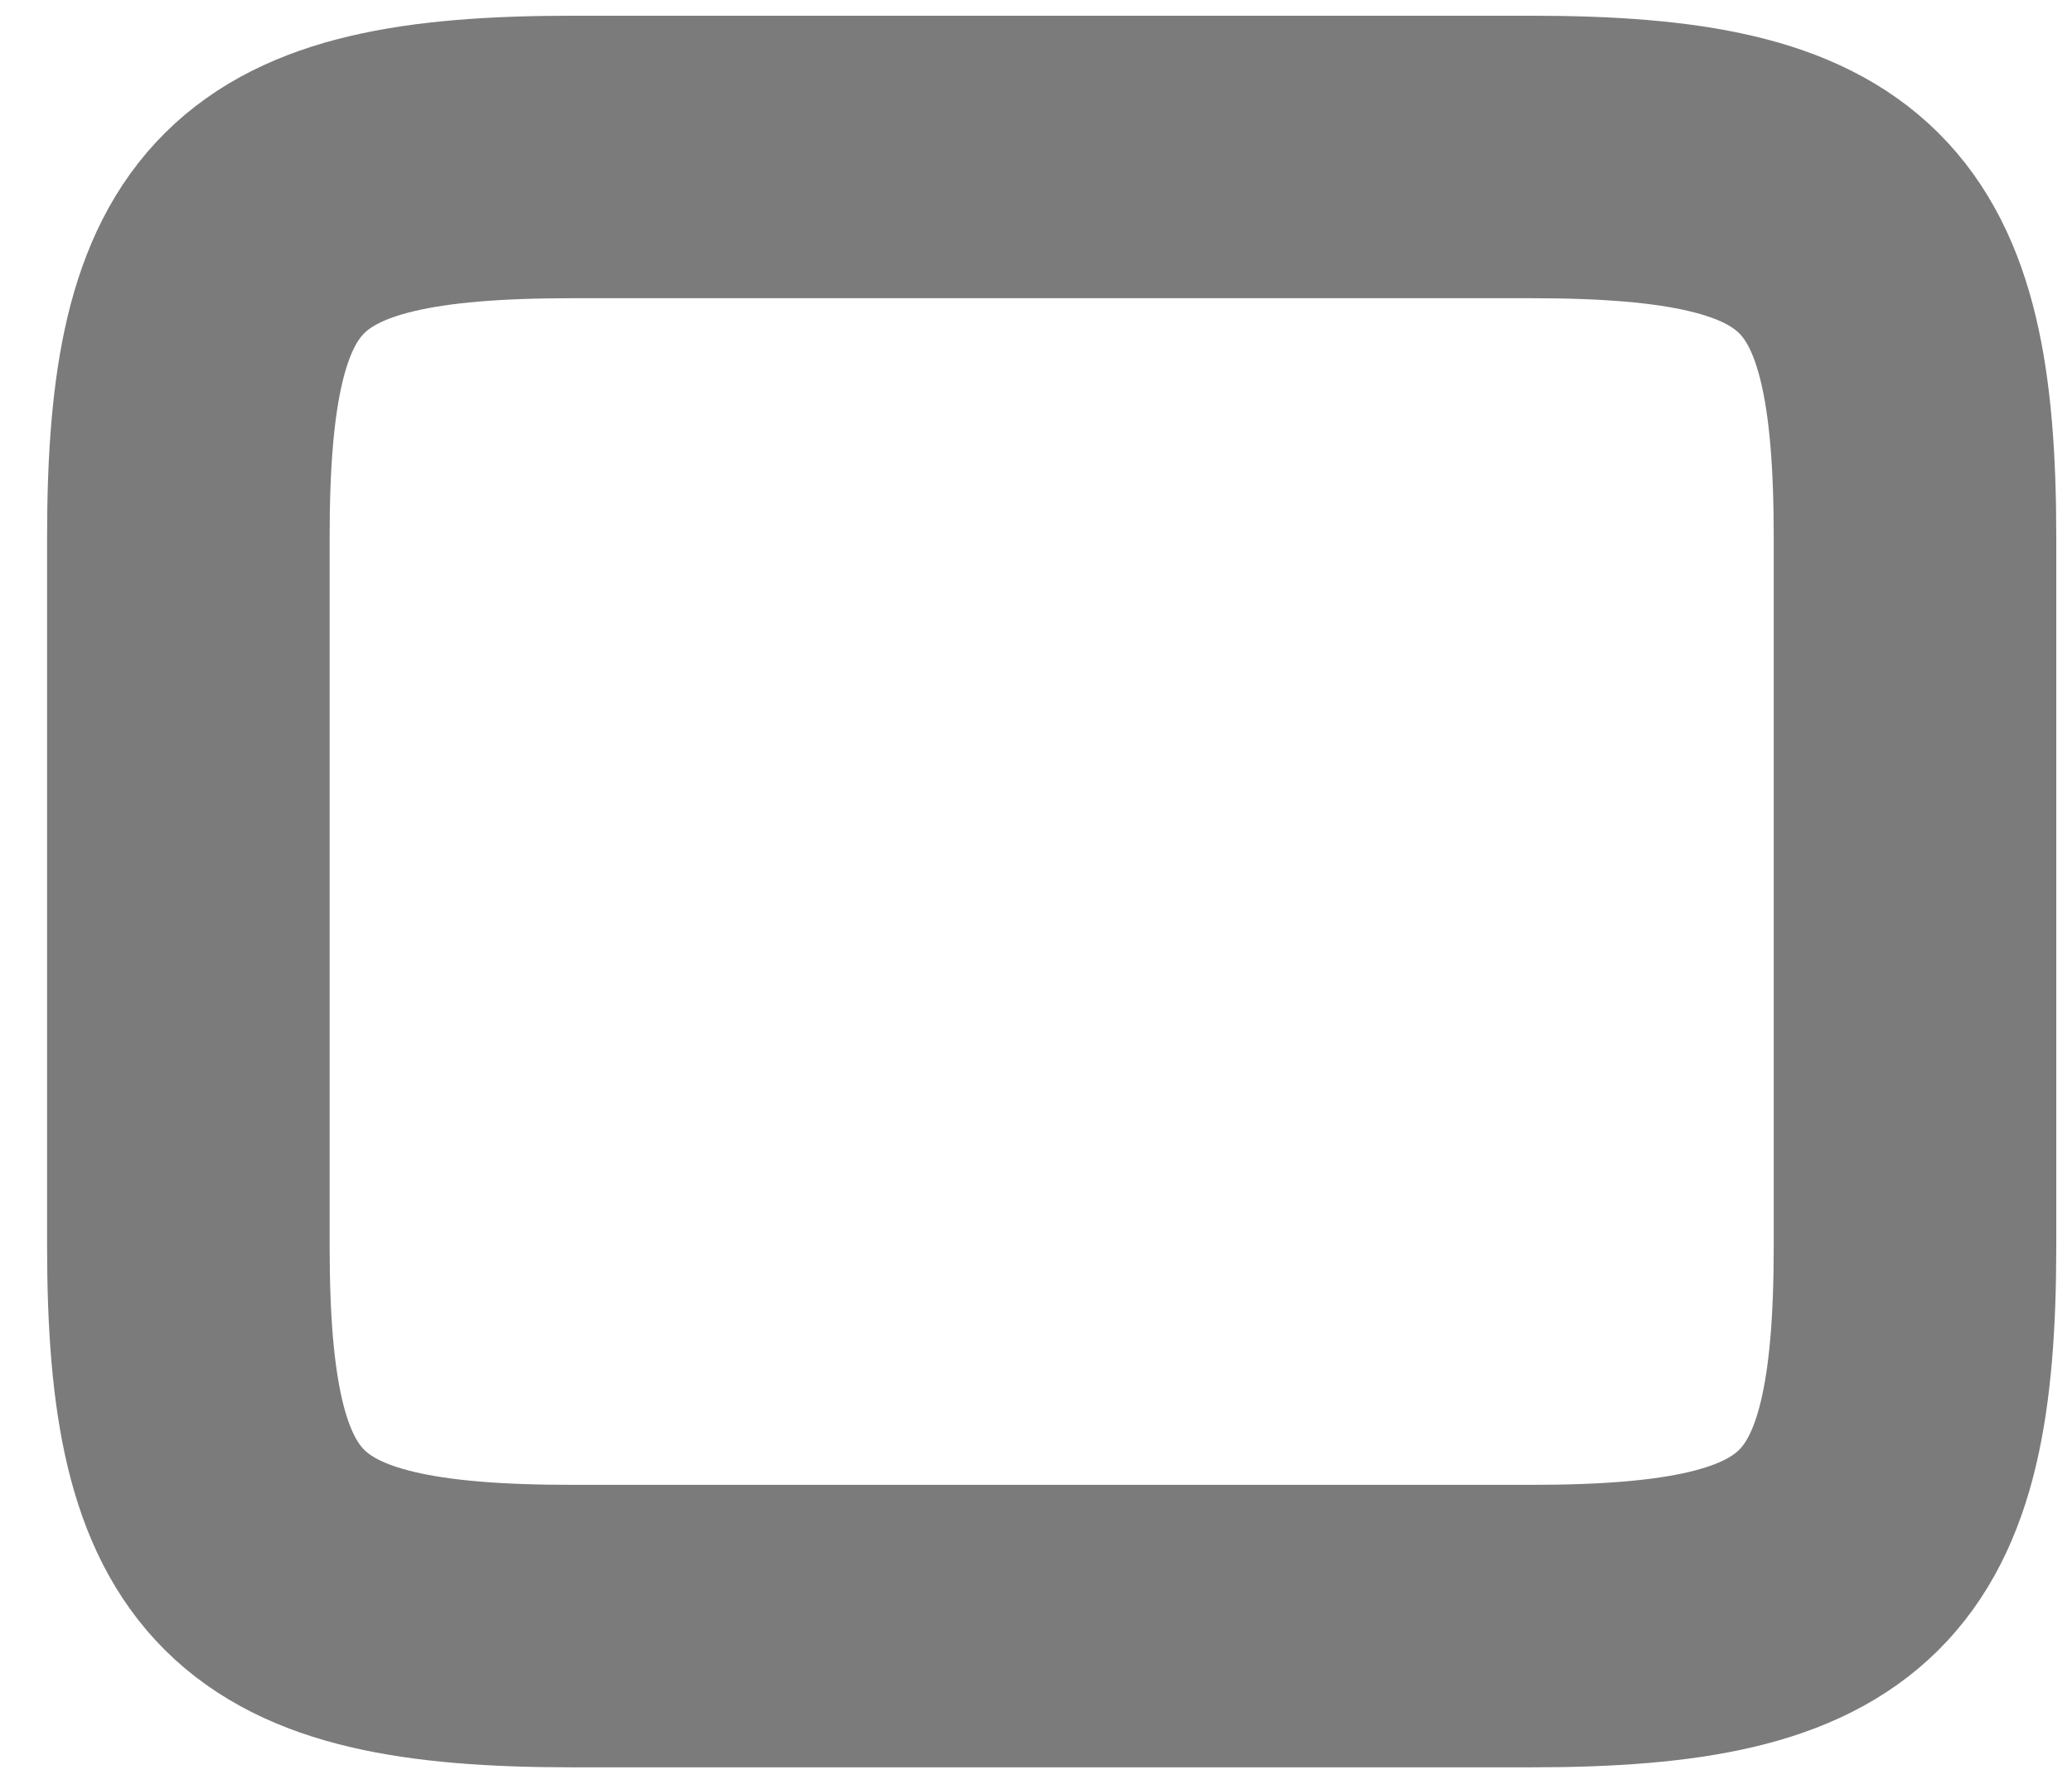<?xml version="1.0" encoding="UTF-8" standalone="no"?><svg width='22' height='19' viewBox='0 0 22 19' fill='none' xmlns='http://www.w3.org/2000/svg'>
<path d='M6.07 1.667H16.263C19.527 1.667 20.333 2.474 20.333 5.7V13.235C20.333 16.462 19.527 17.269 16.263 17.269H6.07C2.807 17.269 2 16.462 2 13.235V5.7C2 2.474 2.807 1.667 6.07 1.667Z' stroke='#7B7B7B' stroke-width='3' stroke-linecap='round' stroke-linejoin='round'/>
</svg>
